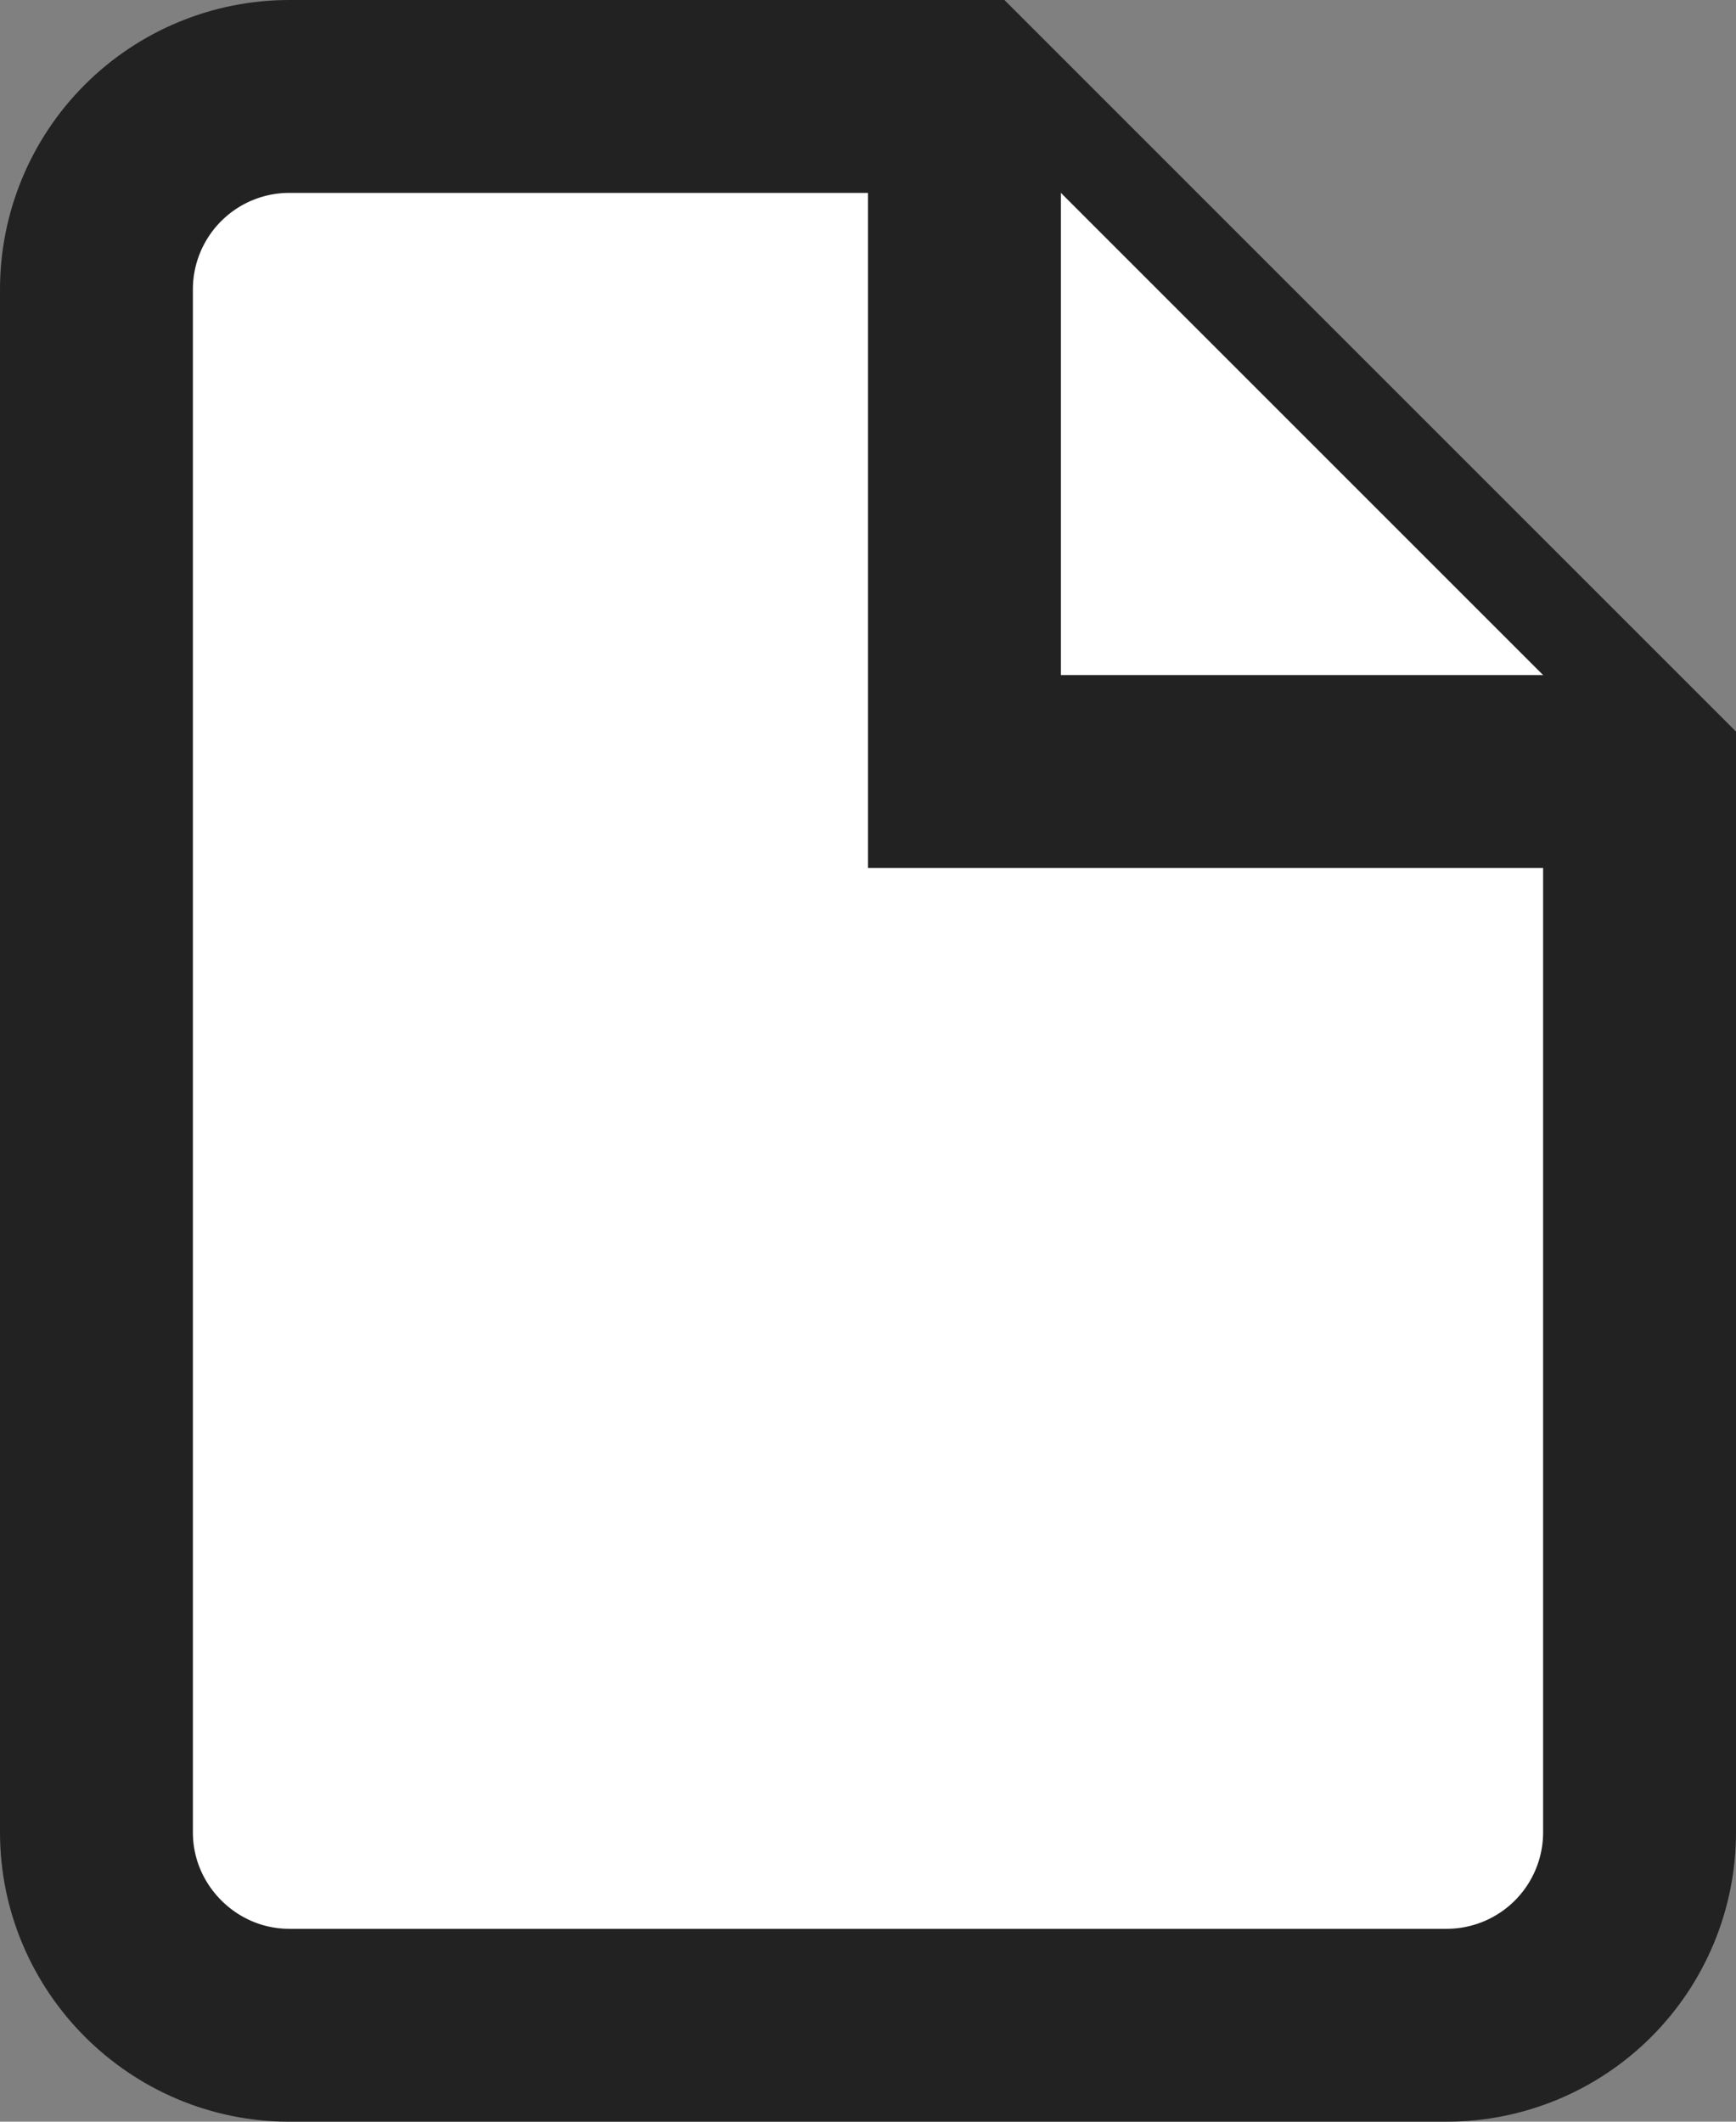 <svg width="18" height="22" viewBox="0 0 18 22" fill="none" xmlns="http://www.w3.org/2000/svg">
<rect x="0" y="0" width="18" height="22" fill="#808080" stroke="none"/>
<path d="M10 1H3C2.469 1 1.961 1.211 1.586 1.586C1.211 1.961 1 2.47 1 3V19C1 20.1 1.9 21 3 21H15C15.53 21 16.039 20.789 16.414 20.414C16.789 20.039 17 19.53 17 19V8L10 1Z" fill="white" stroke="#222222" stroke-width="2"/>
<path d="M10 1V8H17" fill="white"/>
<path d="M10 1V8H17" stroke="#222222" stroke-width="2"/>
</svg>
